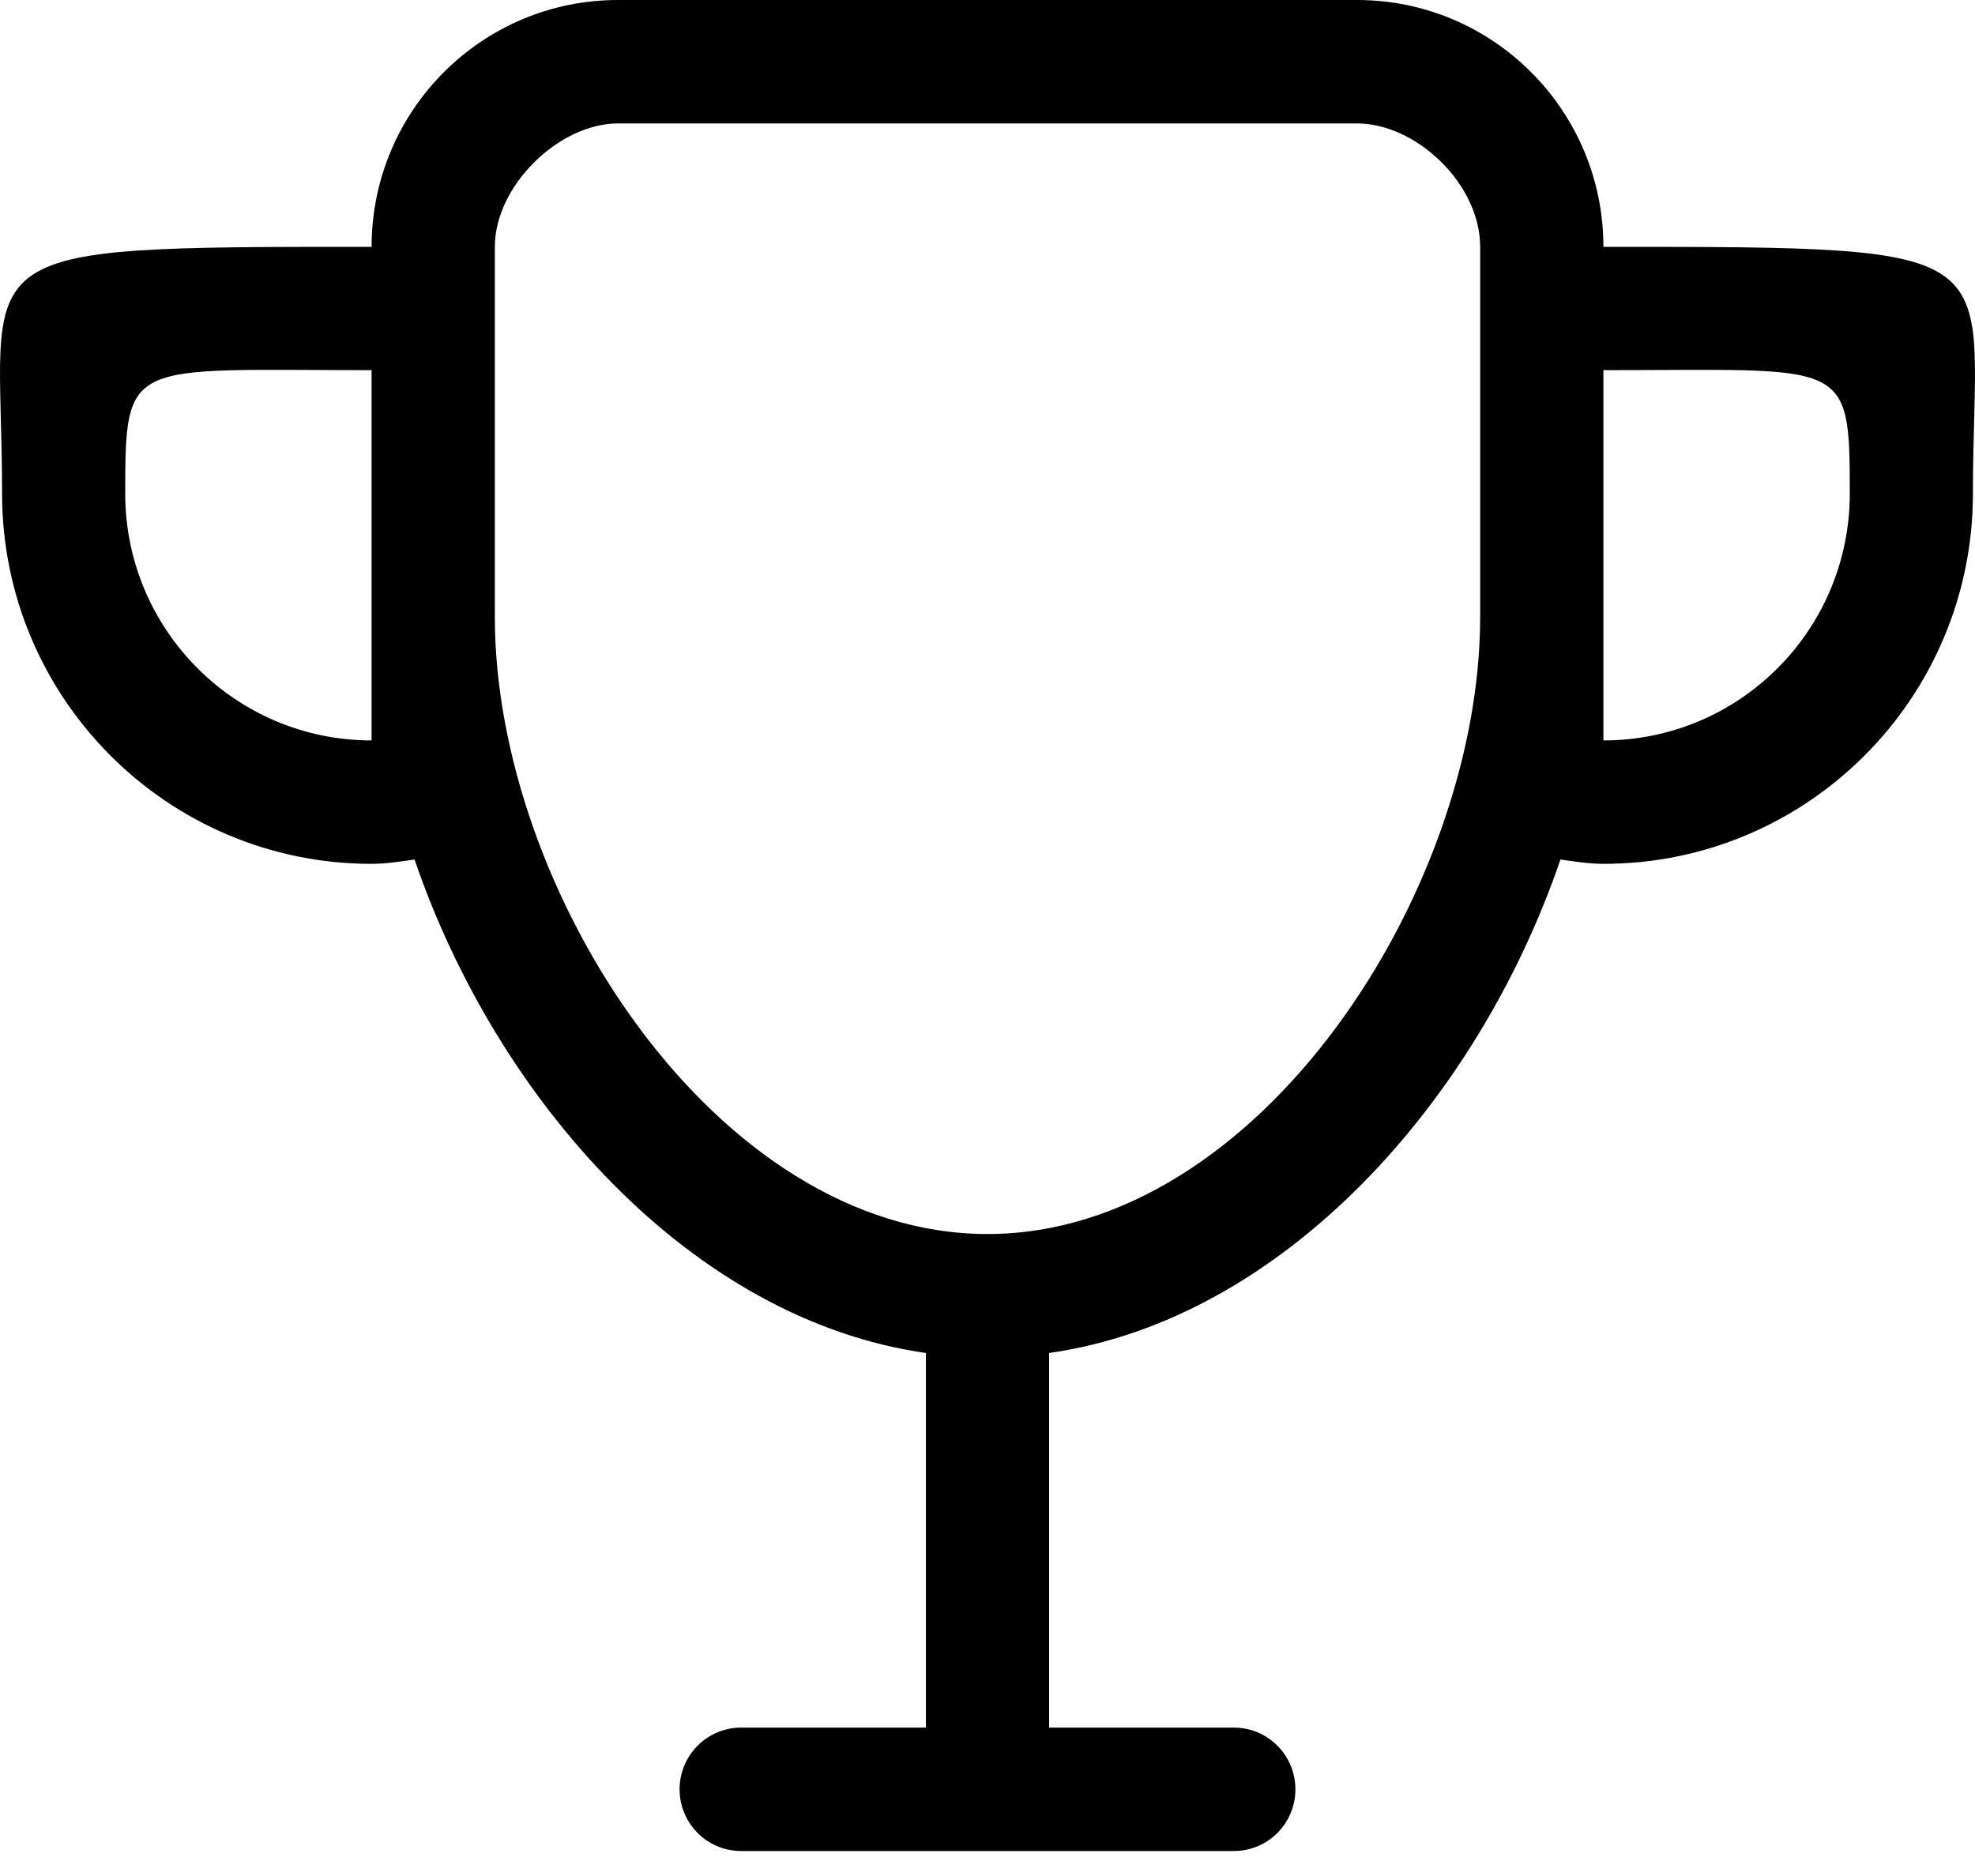 <?xml version="1.0" encoding="UTF-8" standalone="no"?>
<svg width="20px" height="19px" viewBox="0 0 20 19" version="1.1" xmlns="http://www.w3.org/2000/svg" xmlns:xlink="http://www.w3.org/1999/xlink">
    <!-- Generator: Sketch 3.8.3 (29802) - http://www.bohemiancoding.com/sketch -->
    <title>Loyalty </title>
    <desc>Created with Sketch.</desc>
    <defs></defs>
    <g id="Icons" stroke="none" stroke-width="1" fill="none" fill-rule="evenodd">
        <g id="Artboard-1" transform="translate(-1320, -357)" fill="#000000">
            <path d="M1336.237,364.499 L1336.237,360.749 C1338.706,360.749 1338.732,360.619 1338.732,361.999 C1338.732,363.38 1337.615,364.499 1336.237,364.499 L1336.237,364.499 Z M1334.989,363.249 C1334.989,366.01 1332.756,369.498 1330,369.498 C1327.244,369.498 1325.011,366.01 1325.011,363.249 L1325.011,359.5 C1325.011,358.882 1325.66,358.25 1326.258,358.25 L1333.742,358.25 C1334.34,358.25 1334.989,358.862 1334.989,359.5 L1334.989,363.249 L1334.989,363.249 Z M1323.763,364.499 C1322.386,364.499 1321.268,363.38 1321.268,361.999 C1321.268,360.619 1321.294,360.749 1323.763,360.749 L1323.763,364.499 L1323.763,364.499 Z M1336.237,359.5 C1336.237,358.119 1335.12,357 1333.742,357 L1326.258,357 C1324.88,357 1323.763,358.119 1323.763,359.5 C1319.491,359.5 1320.021,359.499 1320.021,361.999 C1320.021,364.07 1321.696,365.749 1323.763,365.749 C1323.912,365.749 1324.055,365.725 1324.198,365.705 C1325.036,368.157 1327.009,370.366 1329.376,370.703 L1329.376,374.497 L1327.505,374.497 C1327.161,374.497 1326.882,374.777 1326.882,375.122 C1326.882,375.468 1327.161,375.747 1327.505,375.747 L1332.495,375.747 C1332.839,375.747 1333.118,375.468 1333.118,375.122 C1333.118,374.777 1332.839,374.497 1332.495,374.497 L1330.624,374.497 L1330.624,370.703 C1332.991,370.366 1334.964,368.157 1335.802,365.705 C1335.945,365.725 1336.088,365.749 1336.237,365.749 C1338.304,365.749 1339.979,364.07 1339.979,361.999 C1339.979,359.499 1340.509,359.5 1336.237,359.5 L1336.237,359.5 Z" id="Loyalty-"></path>
        </g>
    </g>
</svg>